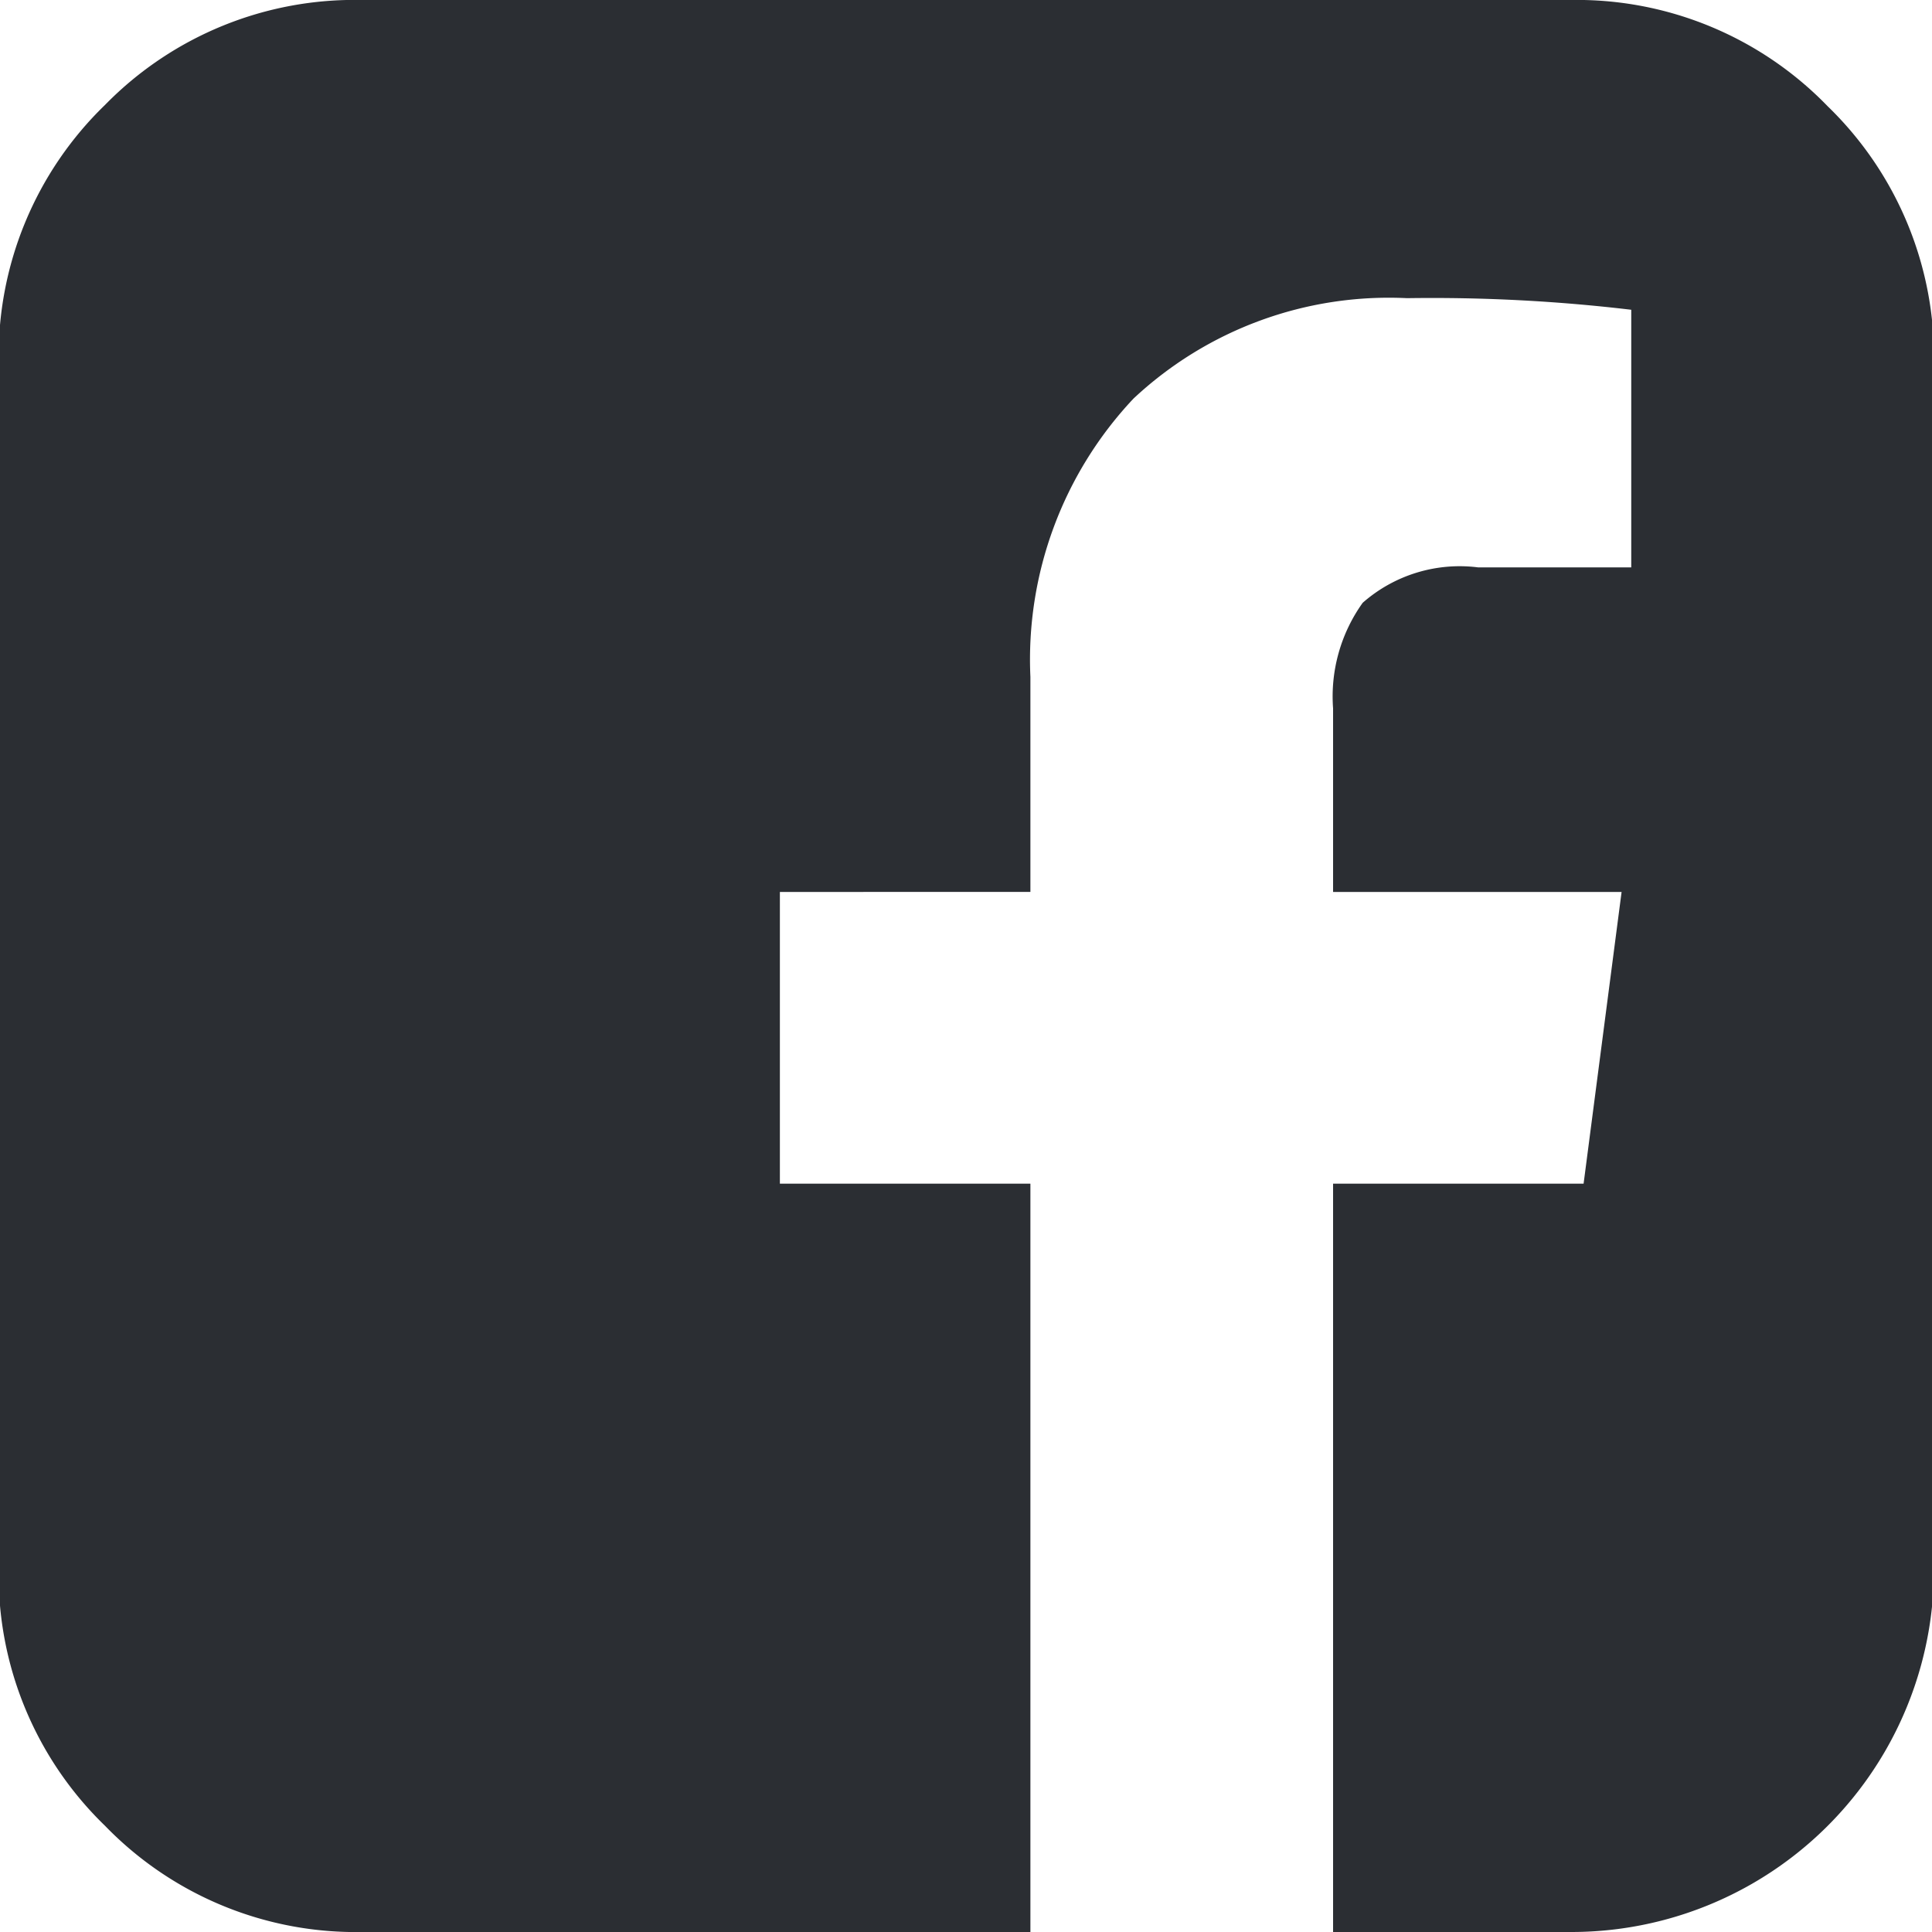 <svg fill="#2B2E33" id="db1e0668-6f90-4ded-84f5-c58ec5ee319e" data-name="f" xmlns="http://www.w3.org/2000/svg" viewBox="0 0 30 30"><title>facebook</title><path d="M24.38,0a5.42,5.42,0,0,1,4,1.65,5.42,5.42,0,0,1,1.65,4V24.38A5.63,5.63,0,0,1,24.38,30H20.7V18.38h3.89l.59-4.53H20.7V11a2.5,2.5,0,0,1,.46-1.64,2.28,2.28,0,0,1,1.79-.55l2.38,0v-4a26.18,26.18,0,0,0-3.48-.18,5.8,5.8,0,0,0-4.25,1.56A5.91,5.91,0,0,0,16,10.51v3.34H12.11v4.53H16V30H5.63a5.42,5.42,0,0,1-4-1.65,5.42,5.42,0,0,1-1.65-4V5.63a5.42,5.42,0,0,1,1.65-4A5.42,5.42,0,0,1,5.63,0Z"/></svg>